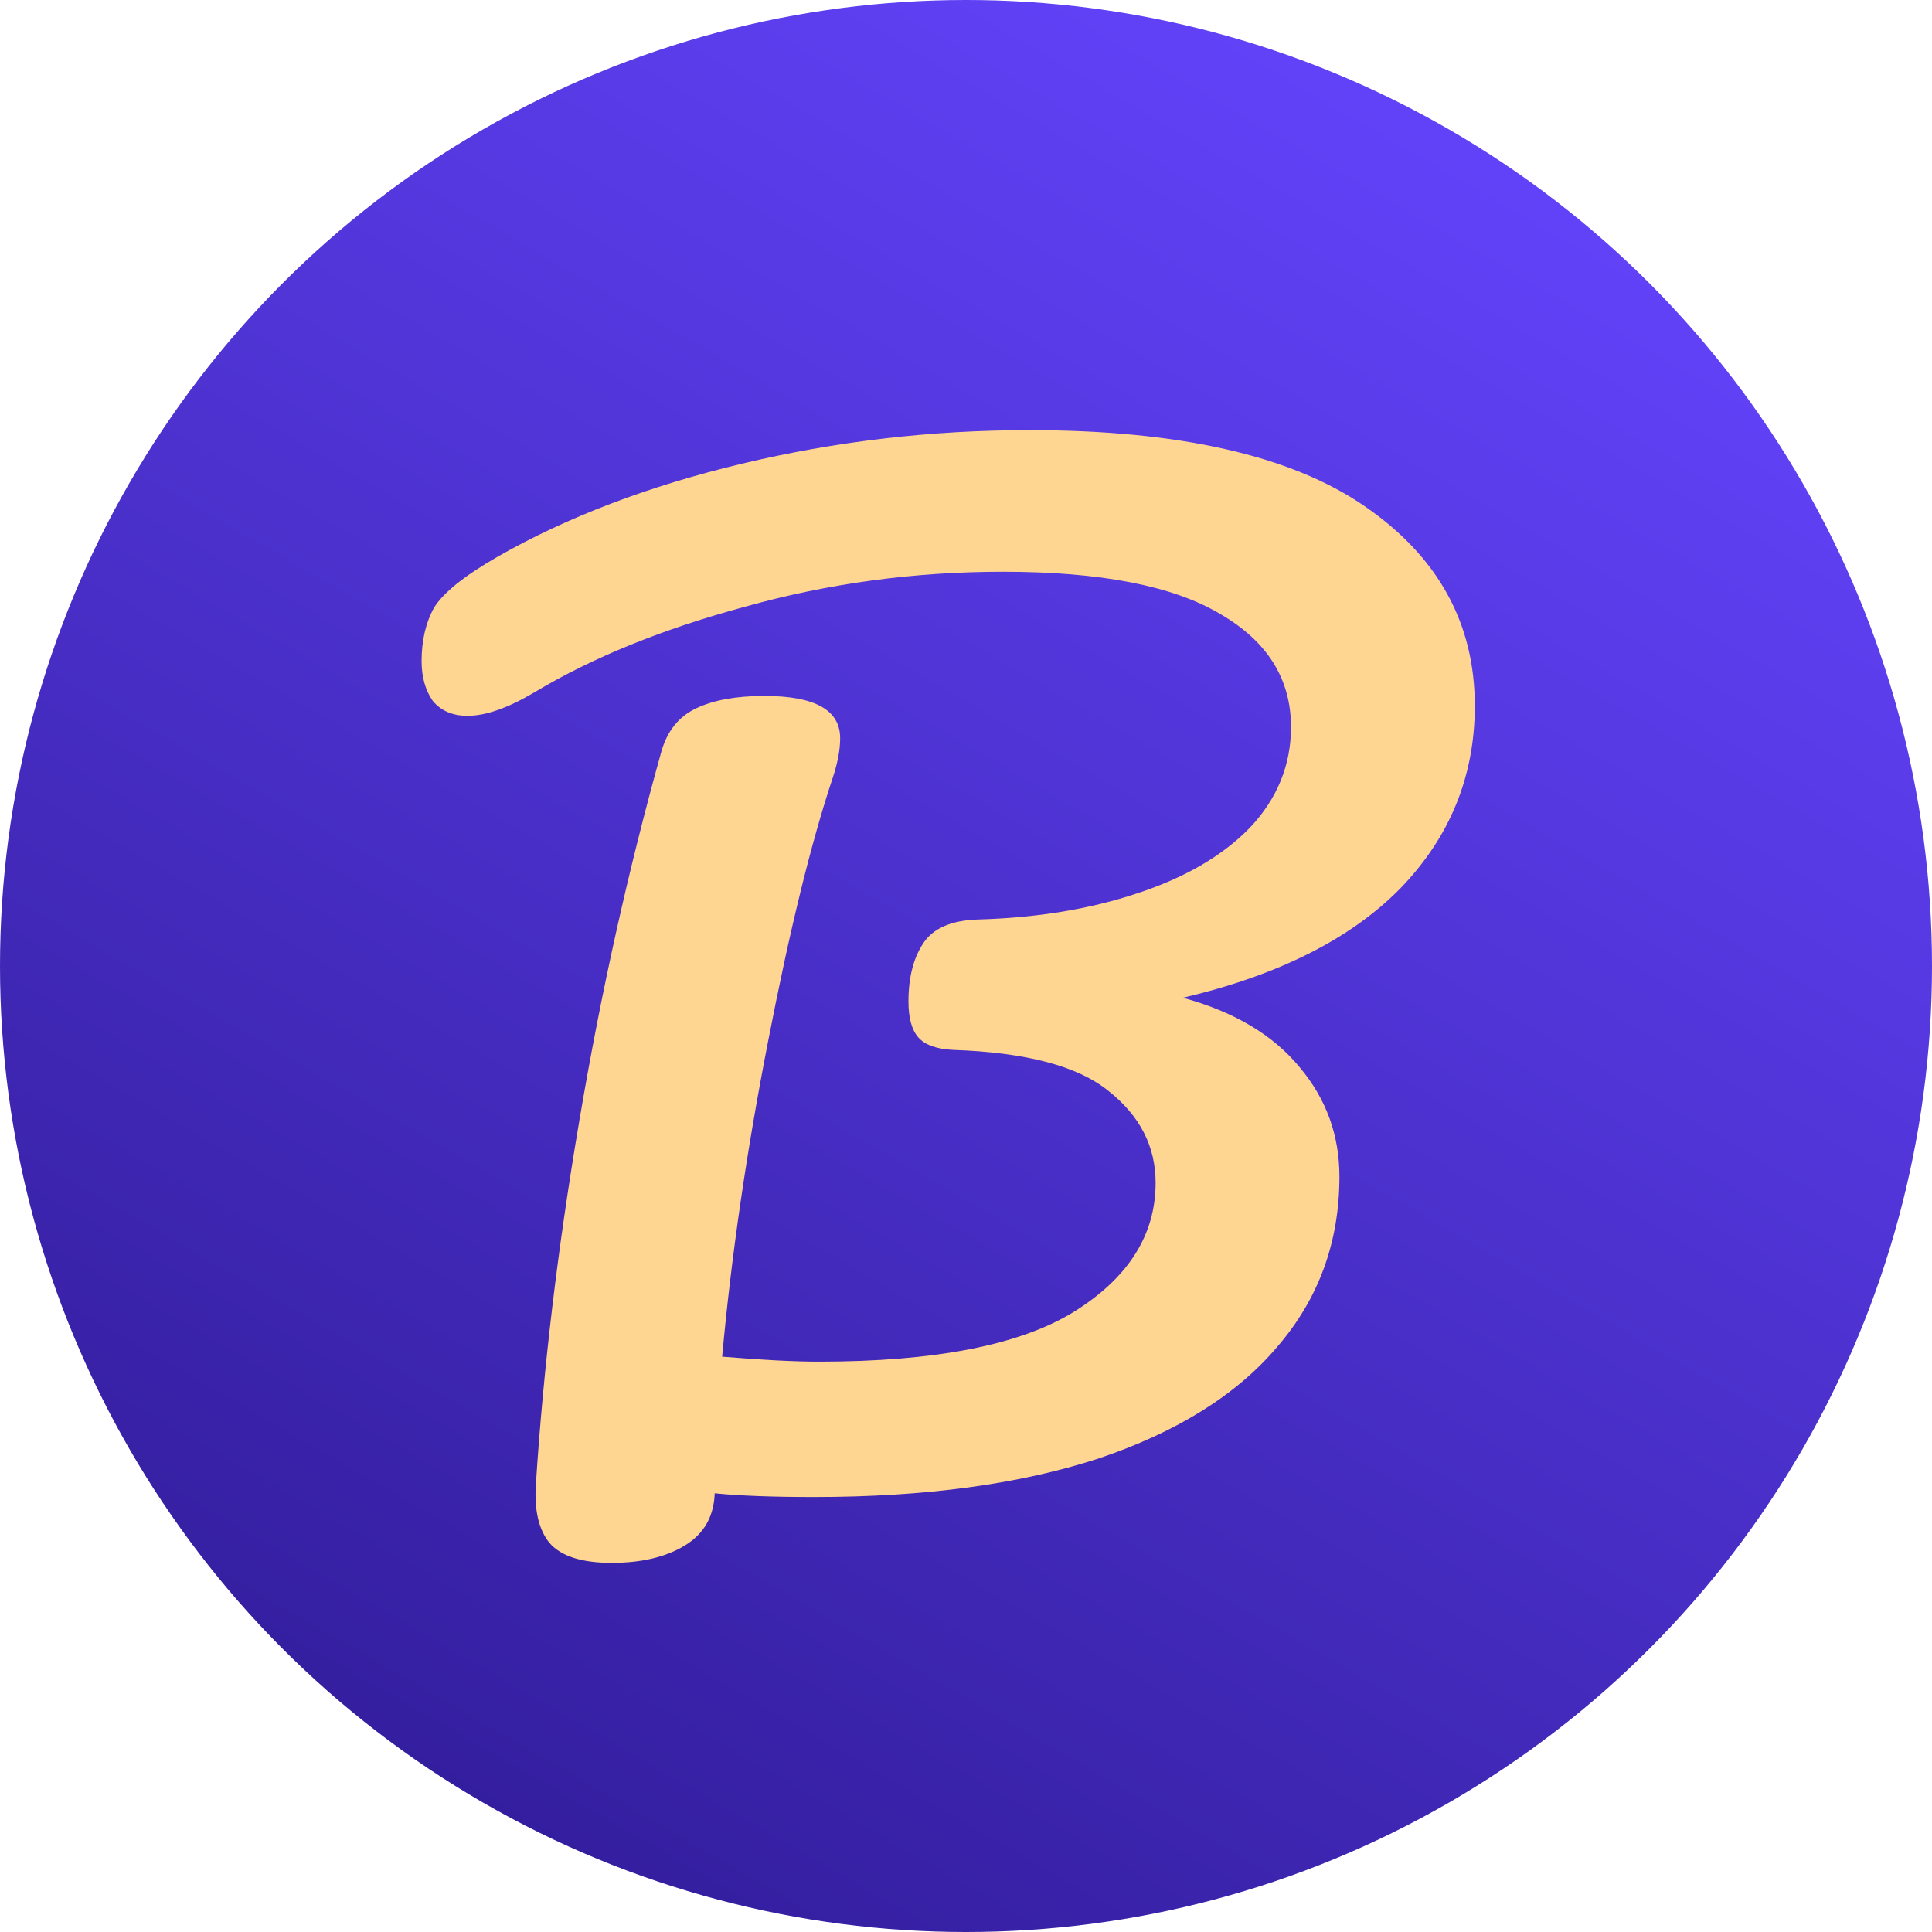 <svg width="112" height="112" viewBox="0 0 112 112" fill="none" xmlns="http://www.w3.org/2000/svg" shape-rendering="geometricPrecision">
  <circle cx="56" cy="56" r="56" fill="url(#paint0_linear_16_6)"/>
  <path d="M85.496 40.92C85.496 45 84.056 48.528 81.176 51.504C78.296 54.432 74.096 56.544 68.576 57.84C71.552 58.656 73.808 60 75.344 61.872C76.88 63.696 77.648 65.808 77.648 68.208C77.648 72 76.448 75.288 74.048 78.072C71.696 80.856 68.24 83.016 63.68 84.552C59.12 86.04 53.624 86.784 47.192 86.784C44.792 86.784 42.872 86.712 41.432 86.568C41.384 87.912 40.808 88.92 39.704 89.592C38.6 90.264 37.184 90.6 35.456 90.6C33.728 90.6 32.528 90.216 31.856 89.448C31.232 88.68 30.968 87.552 31.064 86.064C31.496 79.344 32.336 72.312 33.584 64.968C34.832 57.576 36.416 50.448 38.336 43.584C38.672 42.384 39.344 41.544 40.352 41.064C41.36 40.584 42.68 40.344 44.312 40.344C47.24 40.344 48.704 41.16 48.704 42.792C48.704 43.464 48.56 44.232 48.272 45.096C47.024 48.84 45.776 53.928 44.528 60.36C43.28 66.744 42.392 72.84 41.864 78.648C44.168 78.84 46.04 78.936 47.48 78.936C54.2 78.936 59.12 77.976 62.24 76.056C65.408 74.088 66.992 71.592 66.992 68.568C66.992 66.456 66.08 64.68 64.256 63.24C62.48 61.8 59.48 61.008 55.256 60.864C54.296 60.816 53.624 60.576 53.24 60.144C52.856 59.712 52.664 59.016 52.664 58.056C52.664 56.664 52.952 55.536 53.528 54.672C54.104 53.808 55.16 53.352 56.696 53.304C60.104 53.208 63.176 52.704 65.912 51.792C68.696 50.88 70.88 49.608 72.464 47.976C74.048 46.296 74.84 44.352 74.84 42.144C74.84 39.36 73.472 37.176 70.736 35.592C68 33.96 63.8 33.144 58.136 33.144C53 33.144 48.032 33.816 43.232 35.16C38.432 36.456 34.352 38.112 30.992 40.128C29.456 41.04 28.16 41.496 27.104 41.496C26.24 41.496 25.568 41.208 25.088 40.632C24.656 40.008 24.44 39.24 24.44 38.328C24.44 37.128 24.68 36.096 25.16 35.232C25.688 34.368 26.912 33.384 28.832 32.28C32.864 29.976 37.592 28.176 43.016 26.88C48.44 25.584 53.984 24.936 59.648 24.936C68.336 24.936 74.816 26.4 79.088 29.328C83.36 32.256 85.496 36.12 85.496 40.92Z" fill="#FFD592"/>
  <defs>
    <linearGradient id="paint0_linear_16_6" x1="85.5" y1="1.905" x2="21.5" y2="112.756" gradientUnits="userSpaceOnUse">
      <stop stop-color="#6444FD"/>
      <stop offset="1" stop-color="#301B97"/>
    </linearGradient>
  </defs>
</svg>
